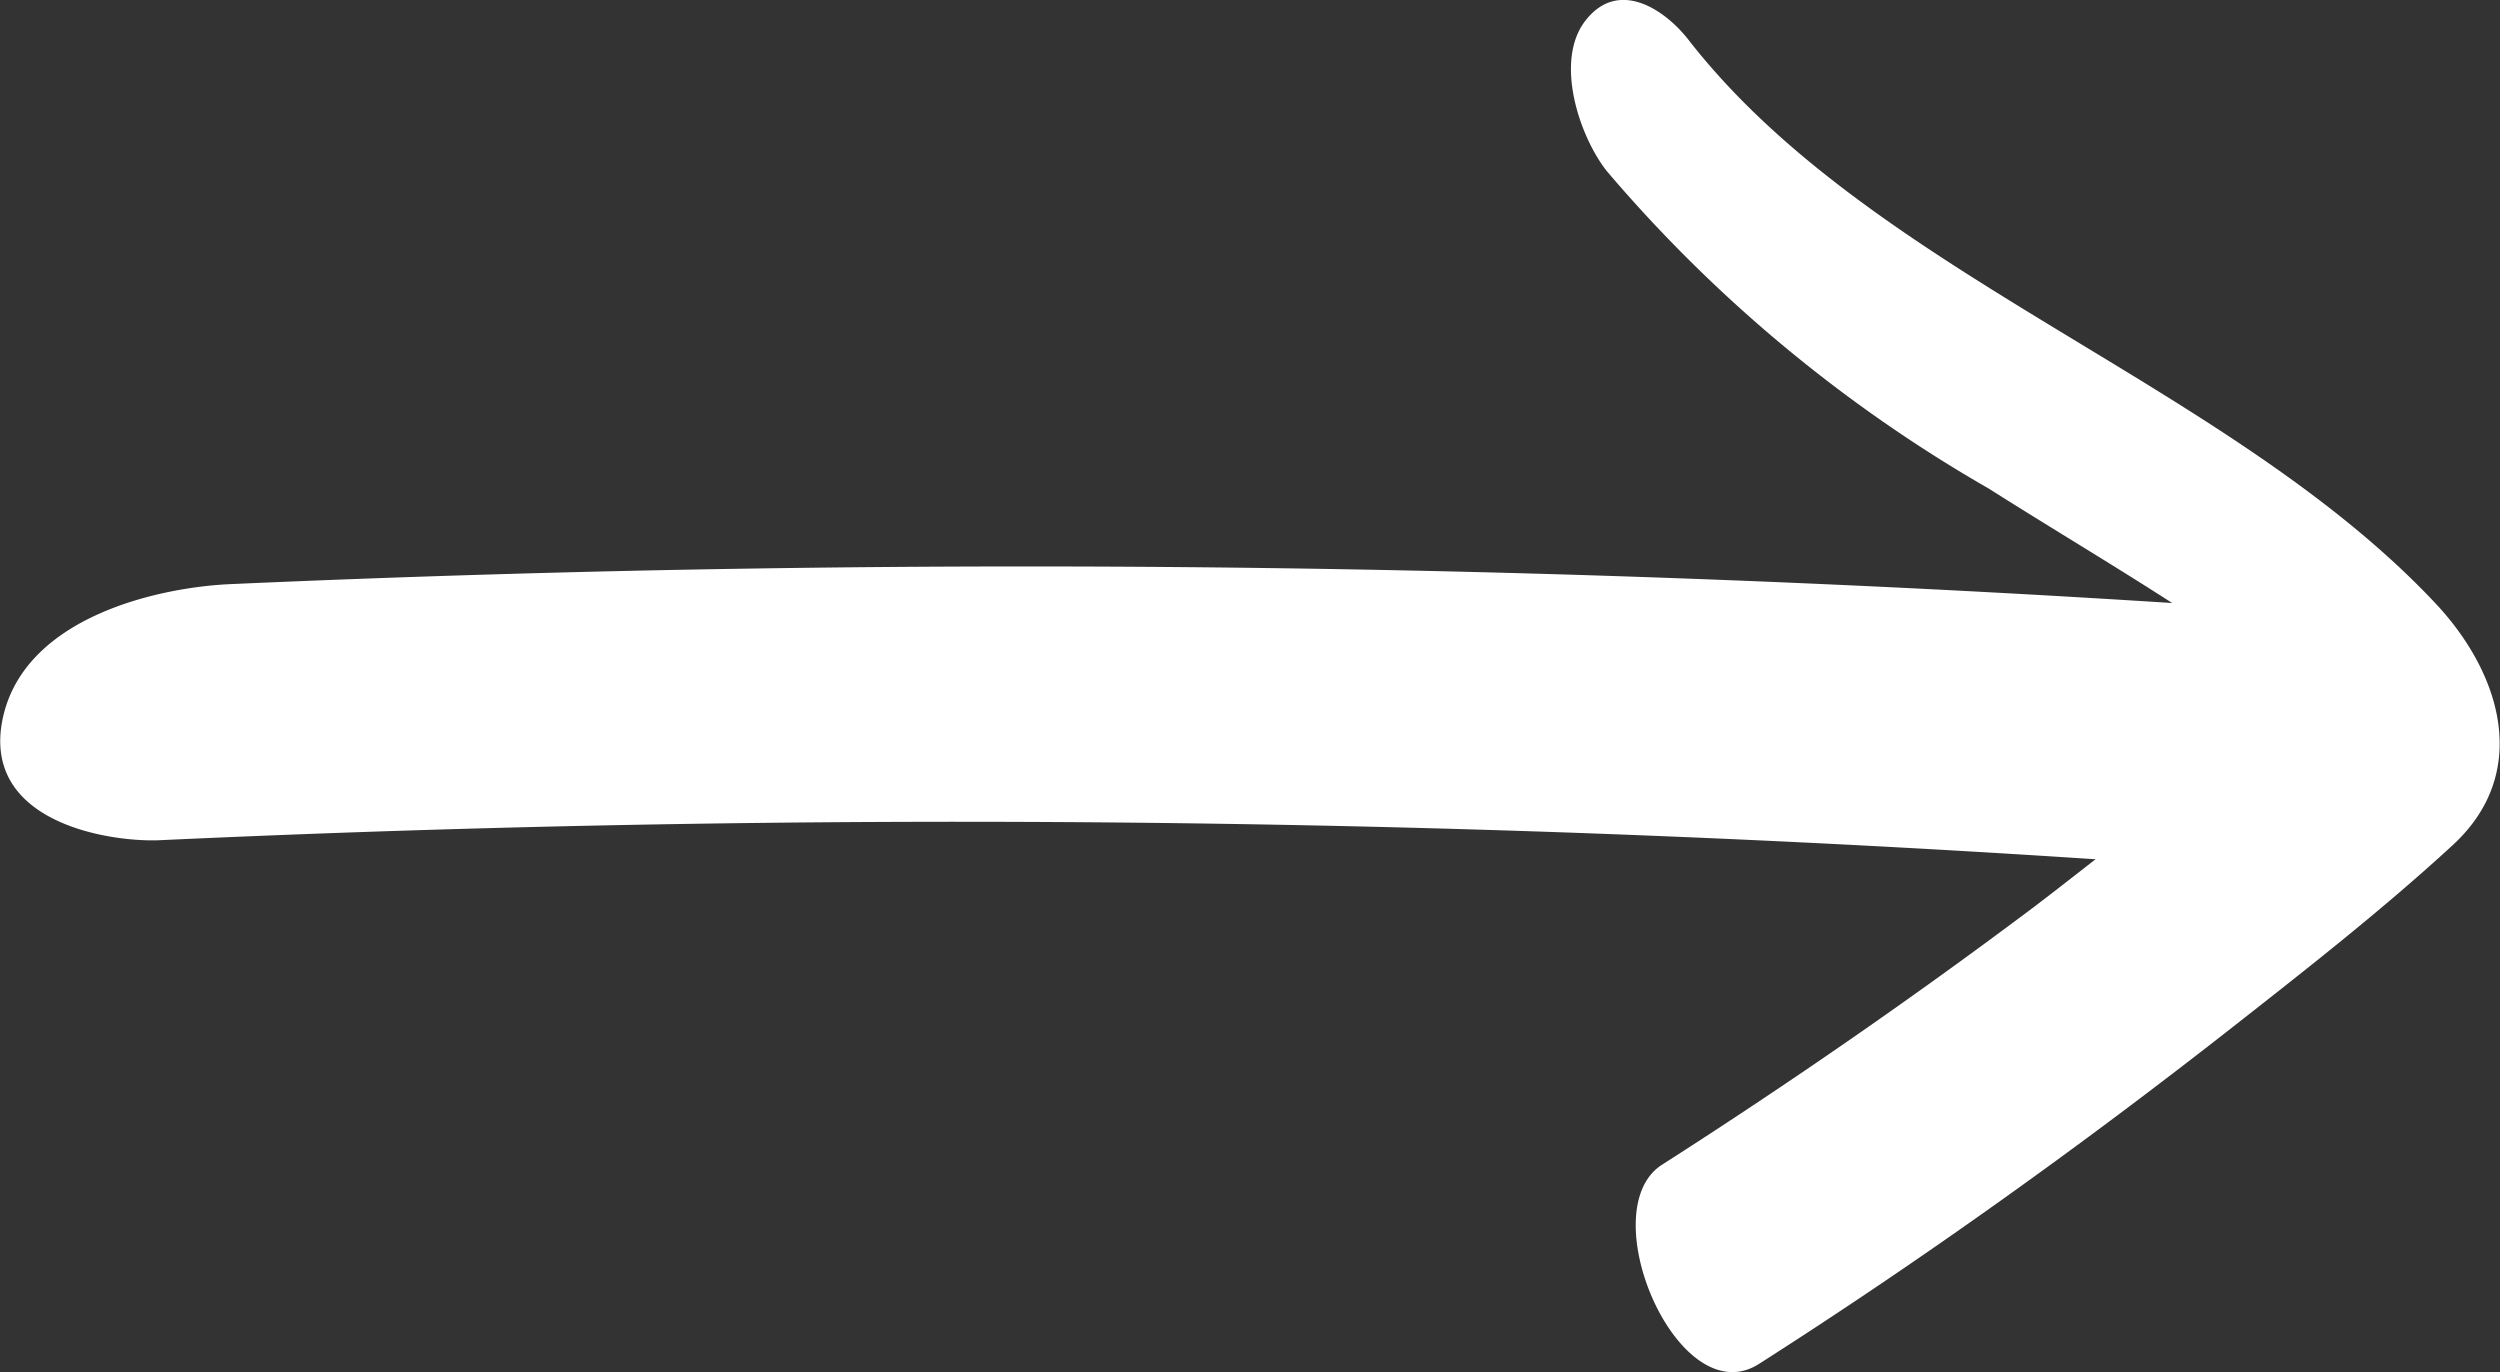 <svg xmlns="http://www.w3.org/2000/svg" width="34.821" height="19.112" viewBox="0 0 34.821 19.112">
  <rect x="0" y="0" width="34.821" height="19.112" fill="#333333" stroke="none"/>
  <g id="Arrow" transform="translate(-217.473 -17.905)">
    <path id="Path_8399" data-name="Path 8399" d="M251,70.581a1.4,1.4,0,0,0-1.26-2.128,250.026,250.026,0,0,0-29.058-.4c-.962.042-2.853.438-3.168,1.857-.315,1.44,1.426,1.732,2.156,1.711a240.8,240.8,0,0,1,27.714.313C248.509,72.021,250.234,71.9,251,70.581Z" transform="translate(0 -42.012)" fill="#fff"/>
    <path id="Path_6360_4_" d="M371.993,29.421c-.48.367-.939.734-1.419,1.1q-2.5,1.878-5.2,3.605c-1,.634.23,3.505,1.356,2.771,2.3-1.469,4.486-3.038,6.594-4.69,1.043-.818,2.107-1.652,3.067-2.537,1.064-.985.689-2.337-.209-3.321-2.879-3.1-7.866-4.59-10.433-7.878-.334-.434-.981-.868-1.44-.284-.438.551-.1,1.6.292,2.1a20.127,20.127,0,0,0,5.321,4.423c1,.634,2.024,1.235,3,1.886l.146.1" transform="translate(-124.749)" fill="#fff"/>
  </g>
</svg>
